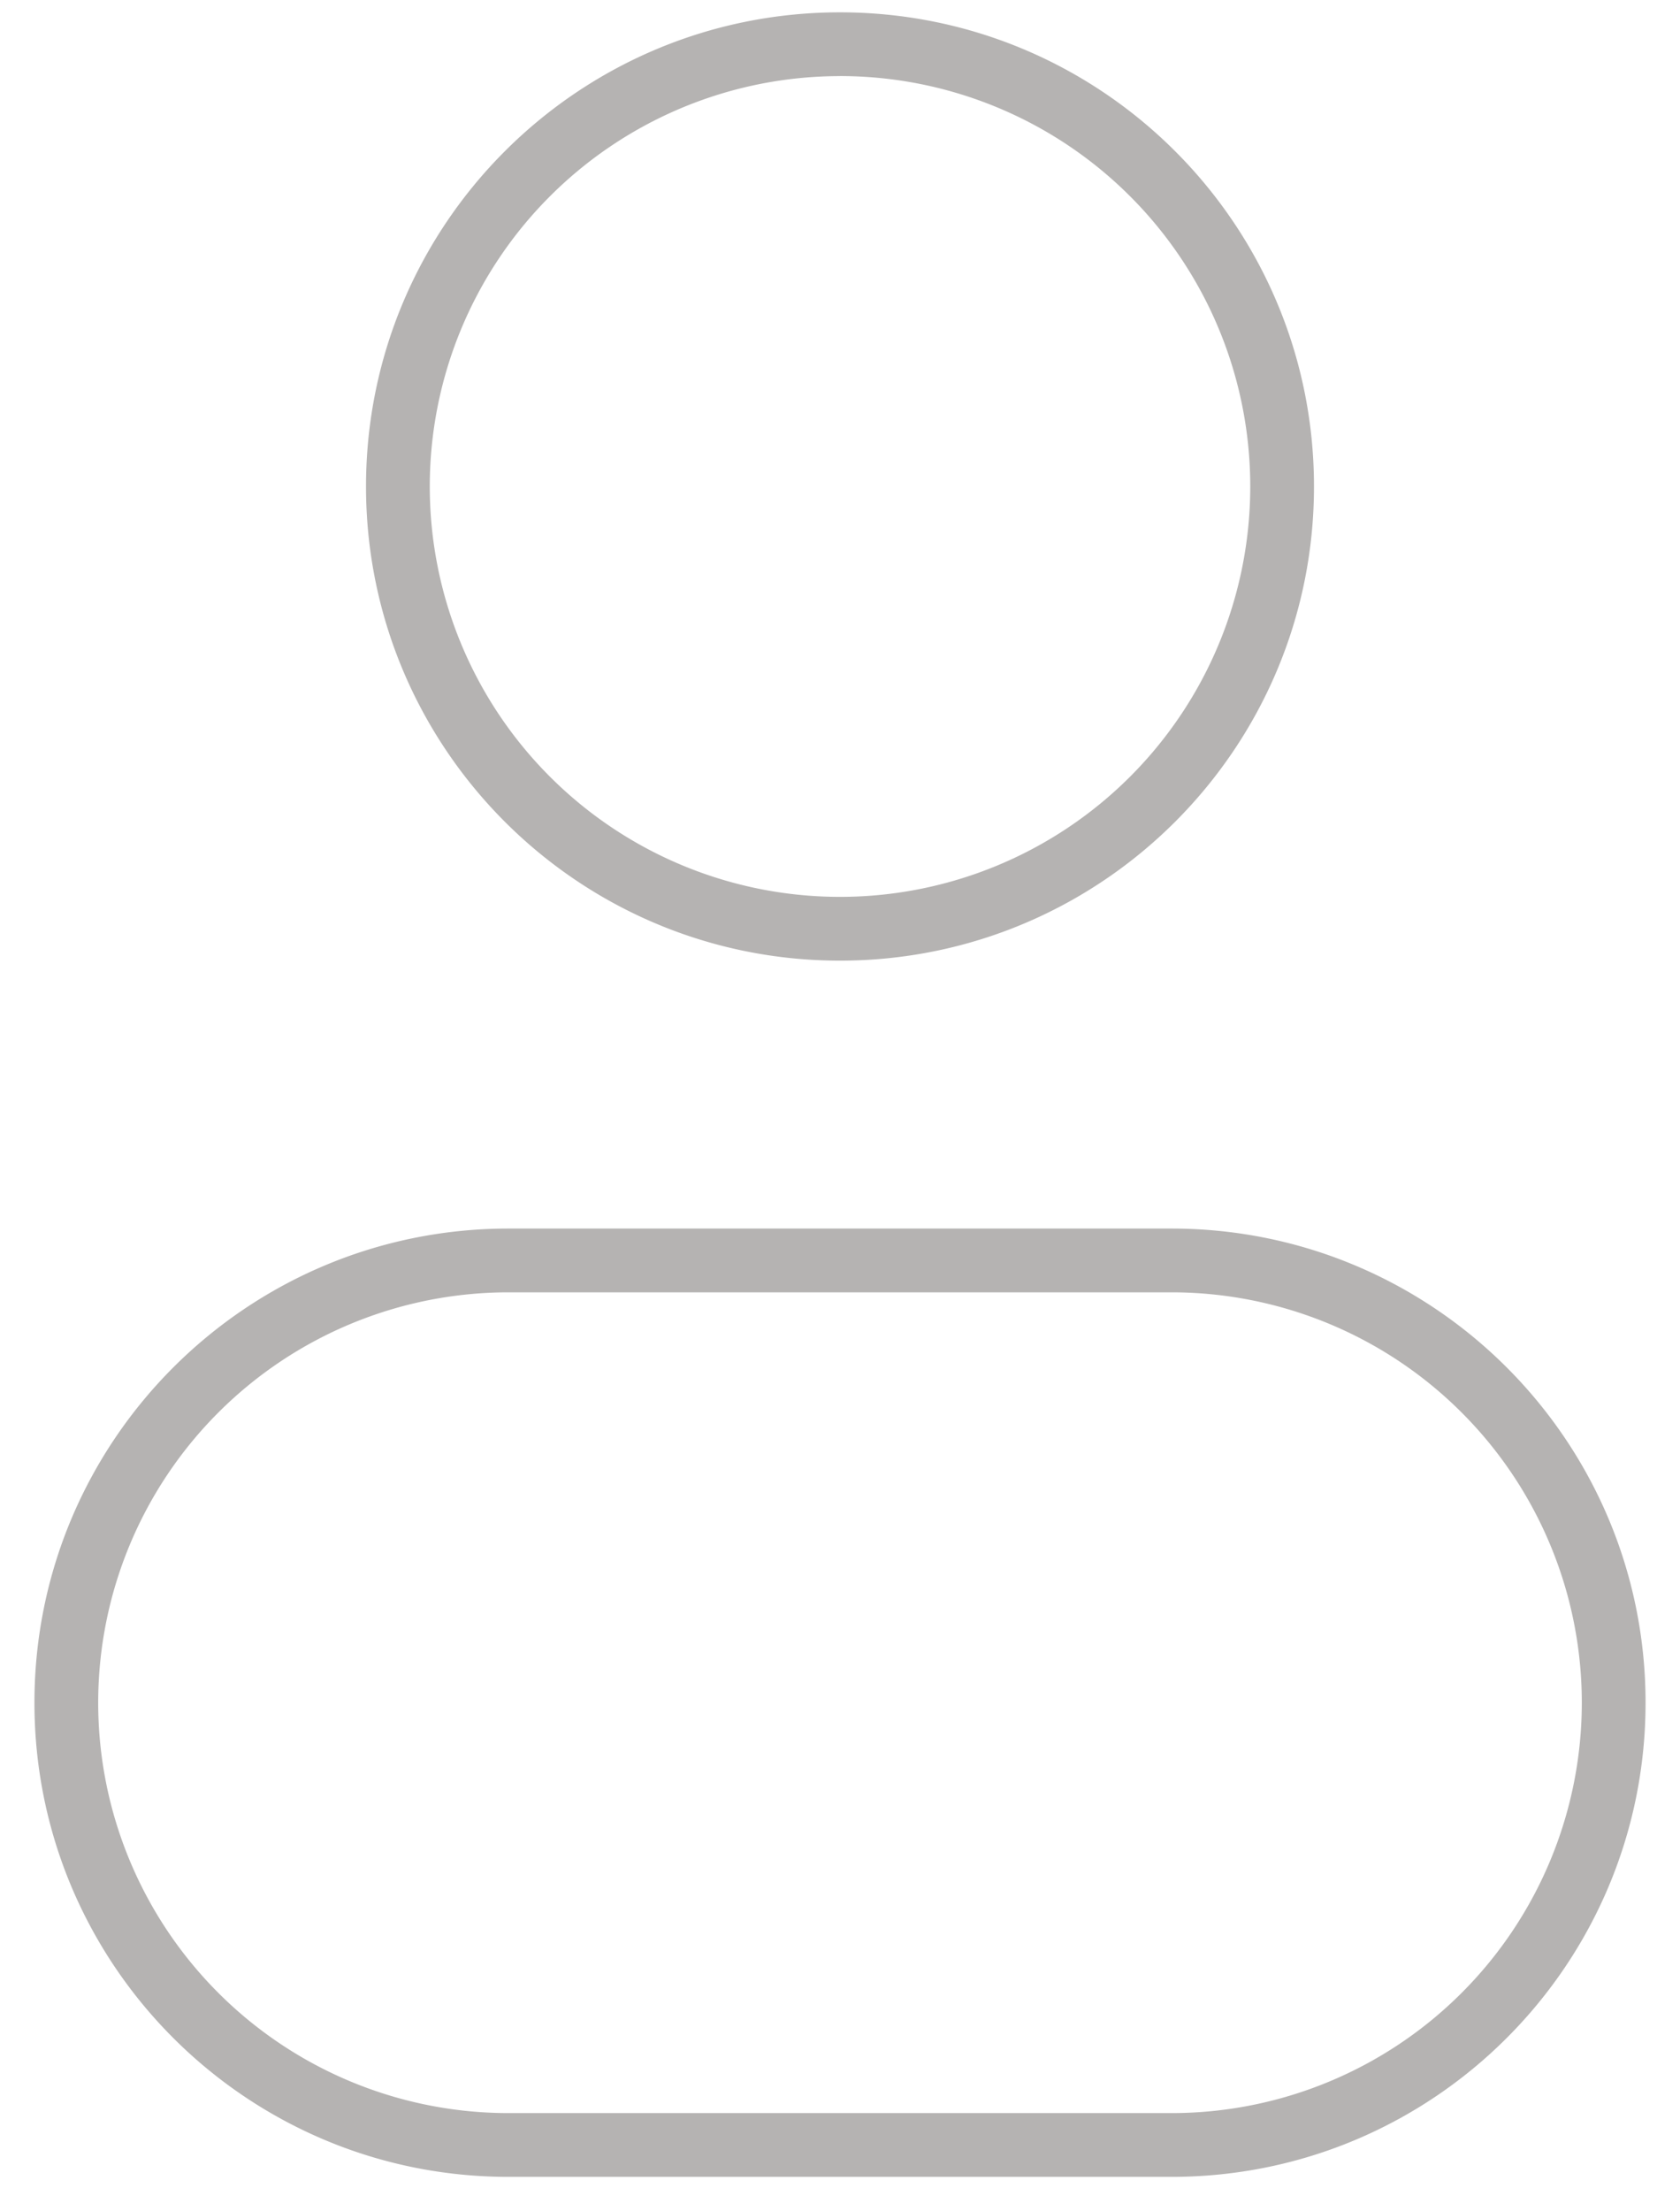 <svg xmlns="http://www.w3.org/2000/svg" width="38" height="50" fill="none"><path fill="#B5B3B2" fill-rule="evenodd" d="M19 1.721a9.279 9.279 0 1 0 0 18.558A9.279 9.279 0 0 0 19 1.72ZM8.279 11C8.279 5.079 13.079.279 19 .279S29.721 5.079 29.721 11 24.921 21.721 19 21.721 8.279 16.921 8.279 11Zm-7.5 27.5c0-5.921 4.8-10.721 10.721-10.721h15c5.921 0 10.721 4.8 10.721 10.721s-4.8 10.721-10.721 10.721h-15C5.579 49.221.779 44.421.779 38.5ZM11.5 29.221a9.279 9.279 0 0 0 0 18.558h15a9.279 9.279 0 0 0 0-18.558h-15Z" clip-rule="evenodd"/></svg>